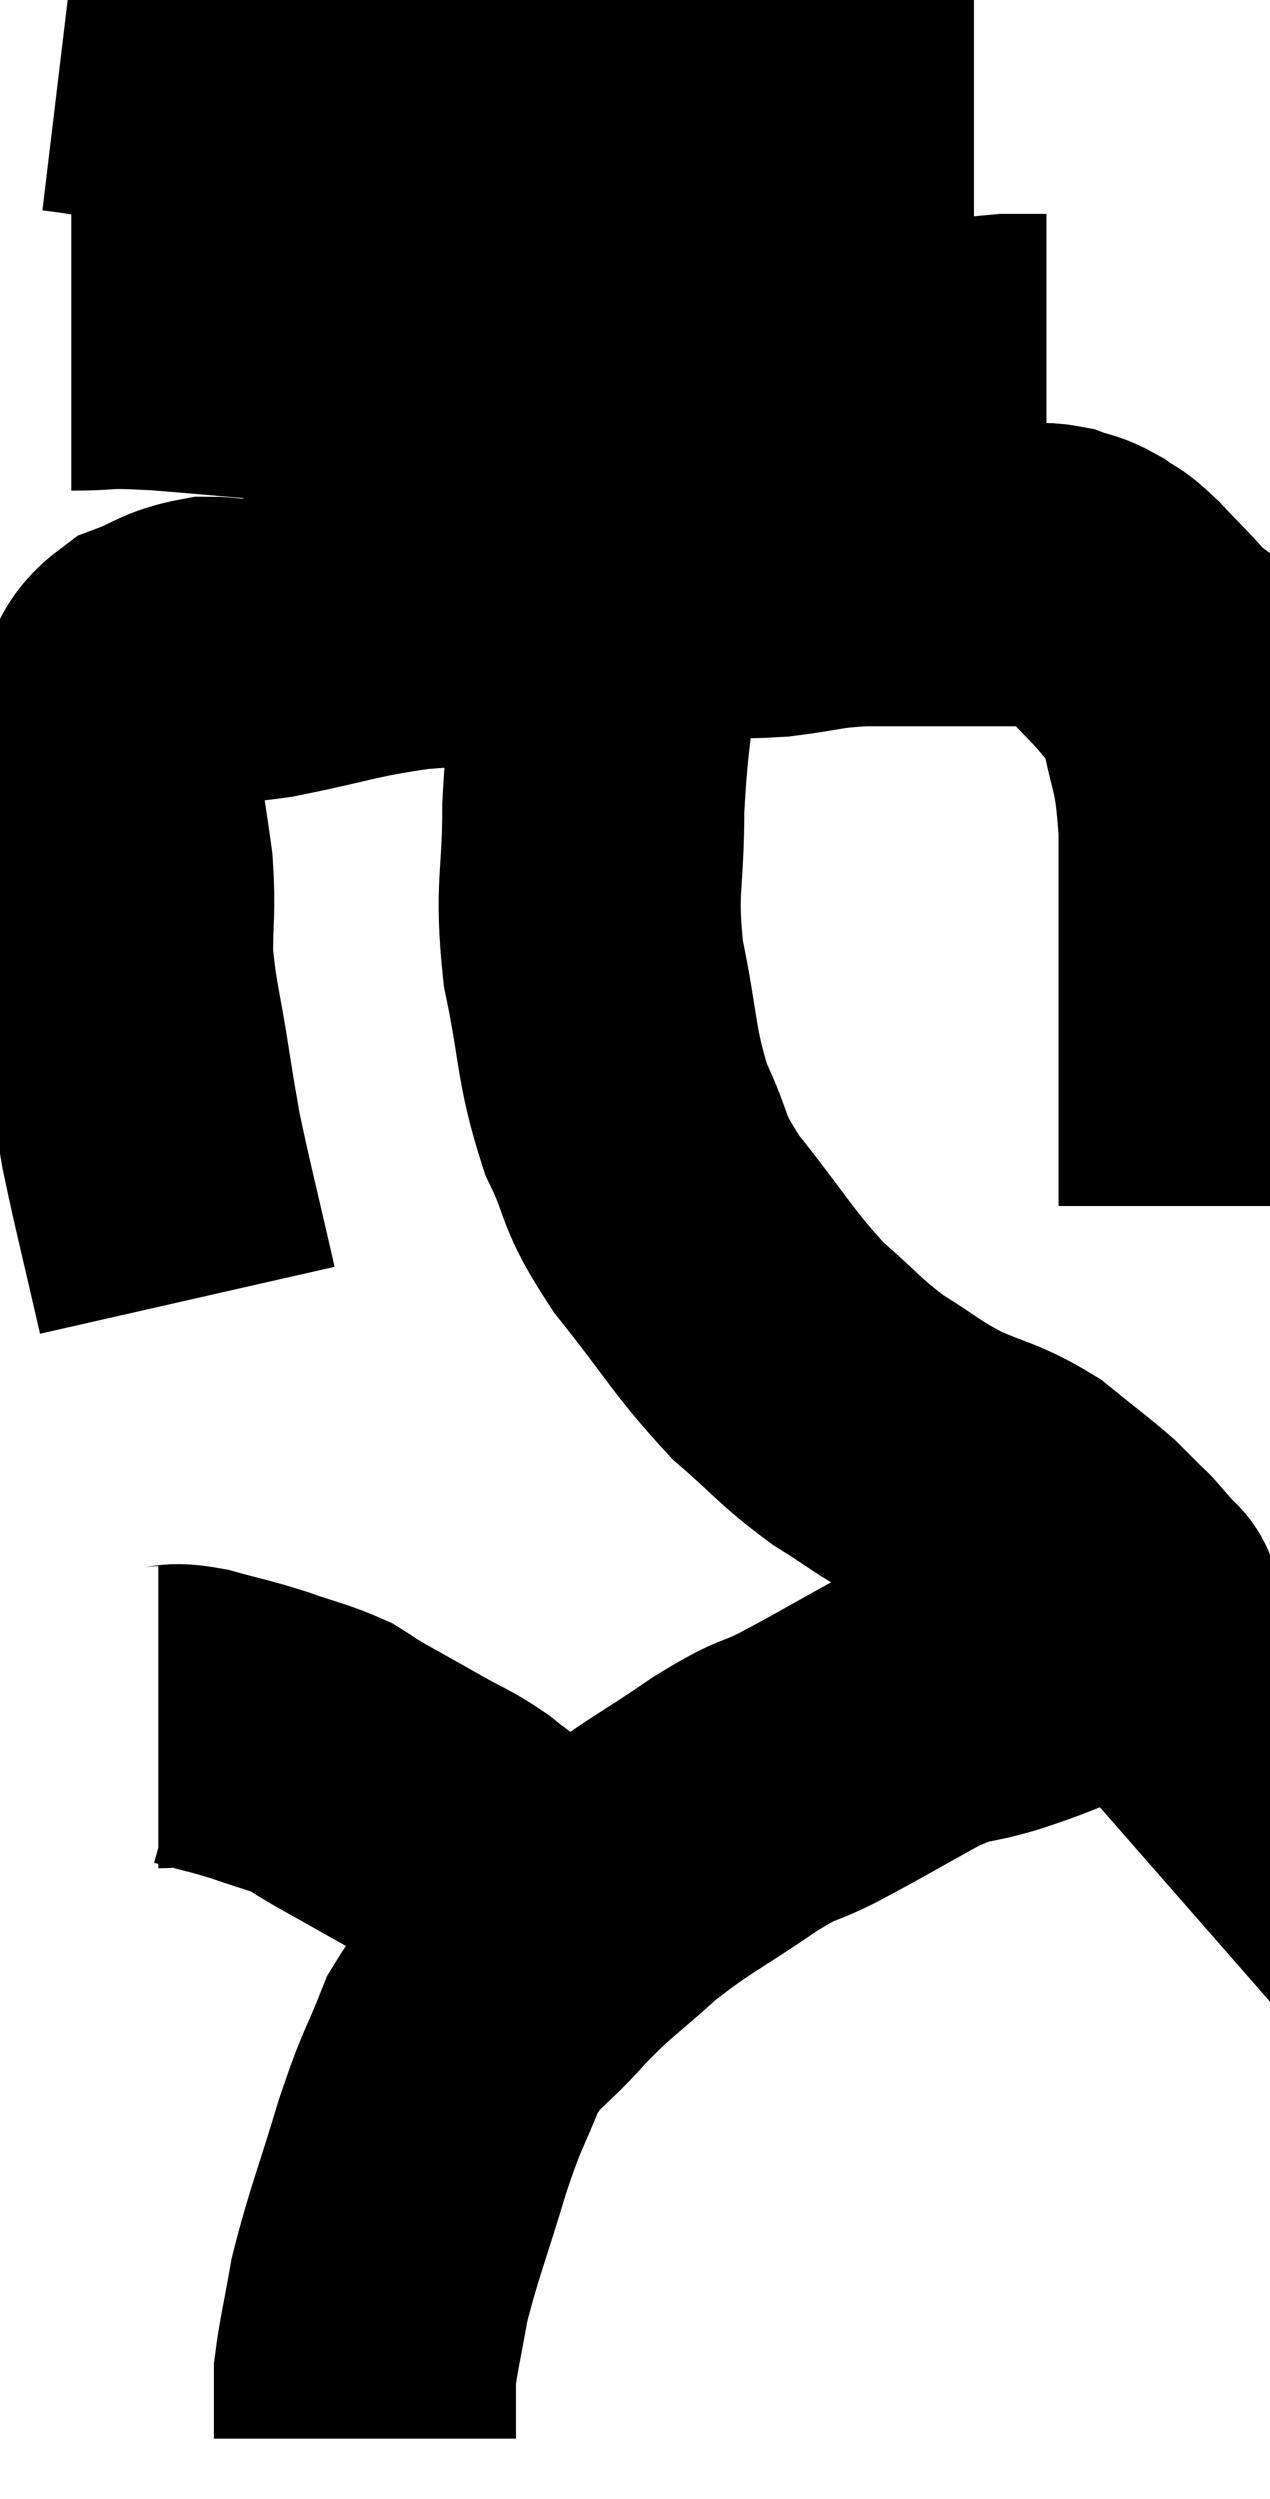 <svg xmlns="http://www.w3.org/2000/svg" viewBox="14 4.28 21.02 41.36" width="21.02" height="41.36"><path d="M 17.1 25.8 C 16.8 24.48, 16.695 24.09, 16.5 23.16 C 16.41 22.62, 16.44 22.845, 16.32 22.08 C 16.17 21.09, 16.095 20.955, 16.02 20.1 C 16.02 19.38, 16.065 19.35, 16.02 18.66 C 15.93 18, 15.885 17.79, 15.84 17.34 C 15.84 17.1, 15.795 17.175, 15.84 16.86 C 15.93 16.47, 15.855 16.455, 16.02 16.08 C 16.26 15.72, 16.14 15.63, 16.5 15.36 C 16.98 15.18, 16.98 15.09, 17.46 15 C 17.94 15, 17.58 15.12, 18.42 15 C 19.62 14.76, 19.665 14.685, 20.82 14.52 C 21.93 14.43, 21.915 14.475, 23.04 14.34 C 24.18 14.16, 24.375 14.07, 25.32 13.98 C 26.07 13.98, 26.085 14.025, 26.82 13.98 C 27.54 13.89, 27.495 13.845, 28.26 13.8 C 29.07 13.8, 29.205 13.8, 29.88 13.8 C 30.42 13.8, 30.57 13.8, 30.96 13.8 C 31.2 13.8, 31.2 13.755, 31.44 13.8 C 31.68 13.89, 31.68 13.845, 31.92 13.98 C 32.16 14.16, 32.085 14.04, 32.4 14.34 C 32.79 14.76, 32.865 14.805, 33.18 15.18 C 33.42 15.51, 33.45 15.135, 33.66 15.84 C 33.84 16.92, 33.93 16.695, 34.02 18 C 34.02 19.53, 34.02 19.725, 34.02 21.06 C 34.02 22.2, 34.02 22.62, 34.02 23.34 C 34.02 23.64, 34.02 23.79, 34.02 23.94 C 34.02 23.94, 34.02 23.865, 34.02 23.94 C 34.02 24.09, 34.02 24.165, 34.02 24.24 L 34.02 24.24" fill="none" stroke="black" stroke-width="5"></path><path d="M 15.18 9.9 C 15.93 9.9, 15.555 9.84, 16.68 9.9 C 18.18 10.02, 18.105 10.035, 19.68 10.14 C 21.33 10.23, 21.45 10.23, 22.98 10.32 C 24.39 10.41, 24.525 10.455, 25.8 10.5 C 26.94 10.5, 27.225 10.5, 28.08 10.5 C 28.65 10.5, 28.575 10.545, 29.22 10.5 C 29.94 10.41, 30.135 10.365, 30.66 10.32 C 30.99 10.32, 31.155 10.32, 31.32 10.32 L 31.32 10.32" fill="none" stroke="black" stroke-width="5"></path><path d="M 15 5.28 C 15.75 5.37, 15.45 5.37, 16.5 5.46 C 17.85 5.55, 17.895 5.595, 19.2 5.64 C 20.46 5.64, 20.31 5.64, 21.72 5.64 C 23.28 5.64, 23.595 5.64, 24.84 5.64 C 25.77 5.64, 25.845 5.64, 26.7 5.64 C 27.48 5.64, 27.705 5.64, 28.26 5.64 C 28.59 5.64, 28.605 5.64, 28.92 5.64 C 29.22 5.64, 29.22 5.64, 29.52 5.64 L 30.12 5.64" fill="none" stroke="black" stroke-width="5"></path><path d="M 24.12 14.7 C 23.97 16.17, 23.895 16.26, 23.82 17.64 C 23.82 18.93, 23.685 18.93, 23.82 20.22 C 24.09 21.51, 24.015 21.72, 24.36 22.8 C 24.78 23.67, 24.57 23.58, 25.2 24.54 C 26.04 25.59, 26.13 25.83, 26.88 26.64 C 27.54 27.21, 27.555 27.3, 28.2 27.78 C 28.83 28.17, 28.815 28.215, 29.46 28.56 C 30.12 28.86, 30.21 28.815, 30.78 29.16 C 31.26 29.55, 31.41 29.655, 31.74 29.94 C 31.92 30.12, 31.965 30.165, 32.1 30.3 C 32.19 30.39, 32.235 30.435, 32.28 30.48 C 32.28 30.48, 32.28 30.48, 32.28 30.48 C 32.28 30.48, 32.175 30.36, 32.28 30.48 C 32.49 30.72, 32.595 30.84, 32.7 30.96 C 32.7 30.96, 32.7 30.915, 32.7 30.96 C 32.7 31.05, 32.745 31.05, 32.7 31.14 C 32.61 31.23, 32.79 31.17, 32.52 31.32 C 32.07 31.53, 32.13 31.53, 31.62 31.74 C 31.05 31.95, 31.11 31.95, 30.48 32.16 C 29.79 32.37, 29.88 32.235, 29.1 32.58 C 28.23 33.06, 28.095 33.15, 27.36 33.54 C 26.76 33.84, 26.94 33.66, 26.16 34.14 C 25.2 34.8, 25.065 34.815, 24.24 35.46 C 23.55 36.09, 23.505 36.06, 22.86 36.72 C 22.26 37.41, 22.125 37.335, 21.66 38.1 C 21.33 38.94, 21.345 38.76, 21 39.78 C 20.64 40.98, 20.52 41.235, 20.28 42.18 C 20.16 42.87, 20.1 43.095, 20.04 43.56 C 20.04 43.8, 20.04 43.845, 20.04 44.04 C 20.04 44.19, 20.04 44.235, 20.04 44.34 C 20.04 44.4, 20.04 44.385, 20.04 44.46 C 20.04 44.55, 20.04 44.595, 20.04 44.64 C 20.04 44.64, 20.04 44.64, 20.04 44.64 C 20.04 44.64, 20.04 44.64, 20.04 44.64 L 20.04 44.64" fill="none" stroke="black" stroke-width="5"></path><path d="M 16.62 32.7 C 16.92 32.7, 16.8 32.625, 17.22 32.7 C 17.76 32.85, 17.775 32.835, 18.3 33 C 18.81 33.18, 18.945 33.195, 19.32 33.36 C 19.56 33.51, 19.44 33.45, 19.8 33.66 C 20.28 33.93, 20.31 33.945, 20.76 34.2 C 21.18 34.44, 21.225 34.425, 21.6 34.68 C 21.93 34.95, 22.005 34.965, 22.26 35.22 C 22.44 35.46, 22.485 35.535, 22.62 35.7 C 22.71 35.79, 22.74 35.79, 22.8 35.88 C 22.83 35.97, 22.845 36.015, 22.86 36.06 L 22.86 36.06" fill="none" stroke="black" stroke-width="5"></path></svg>
